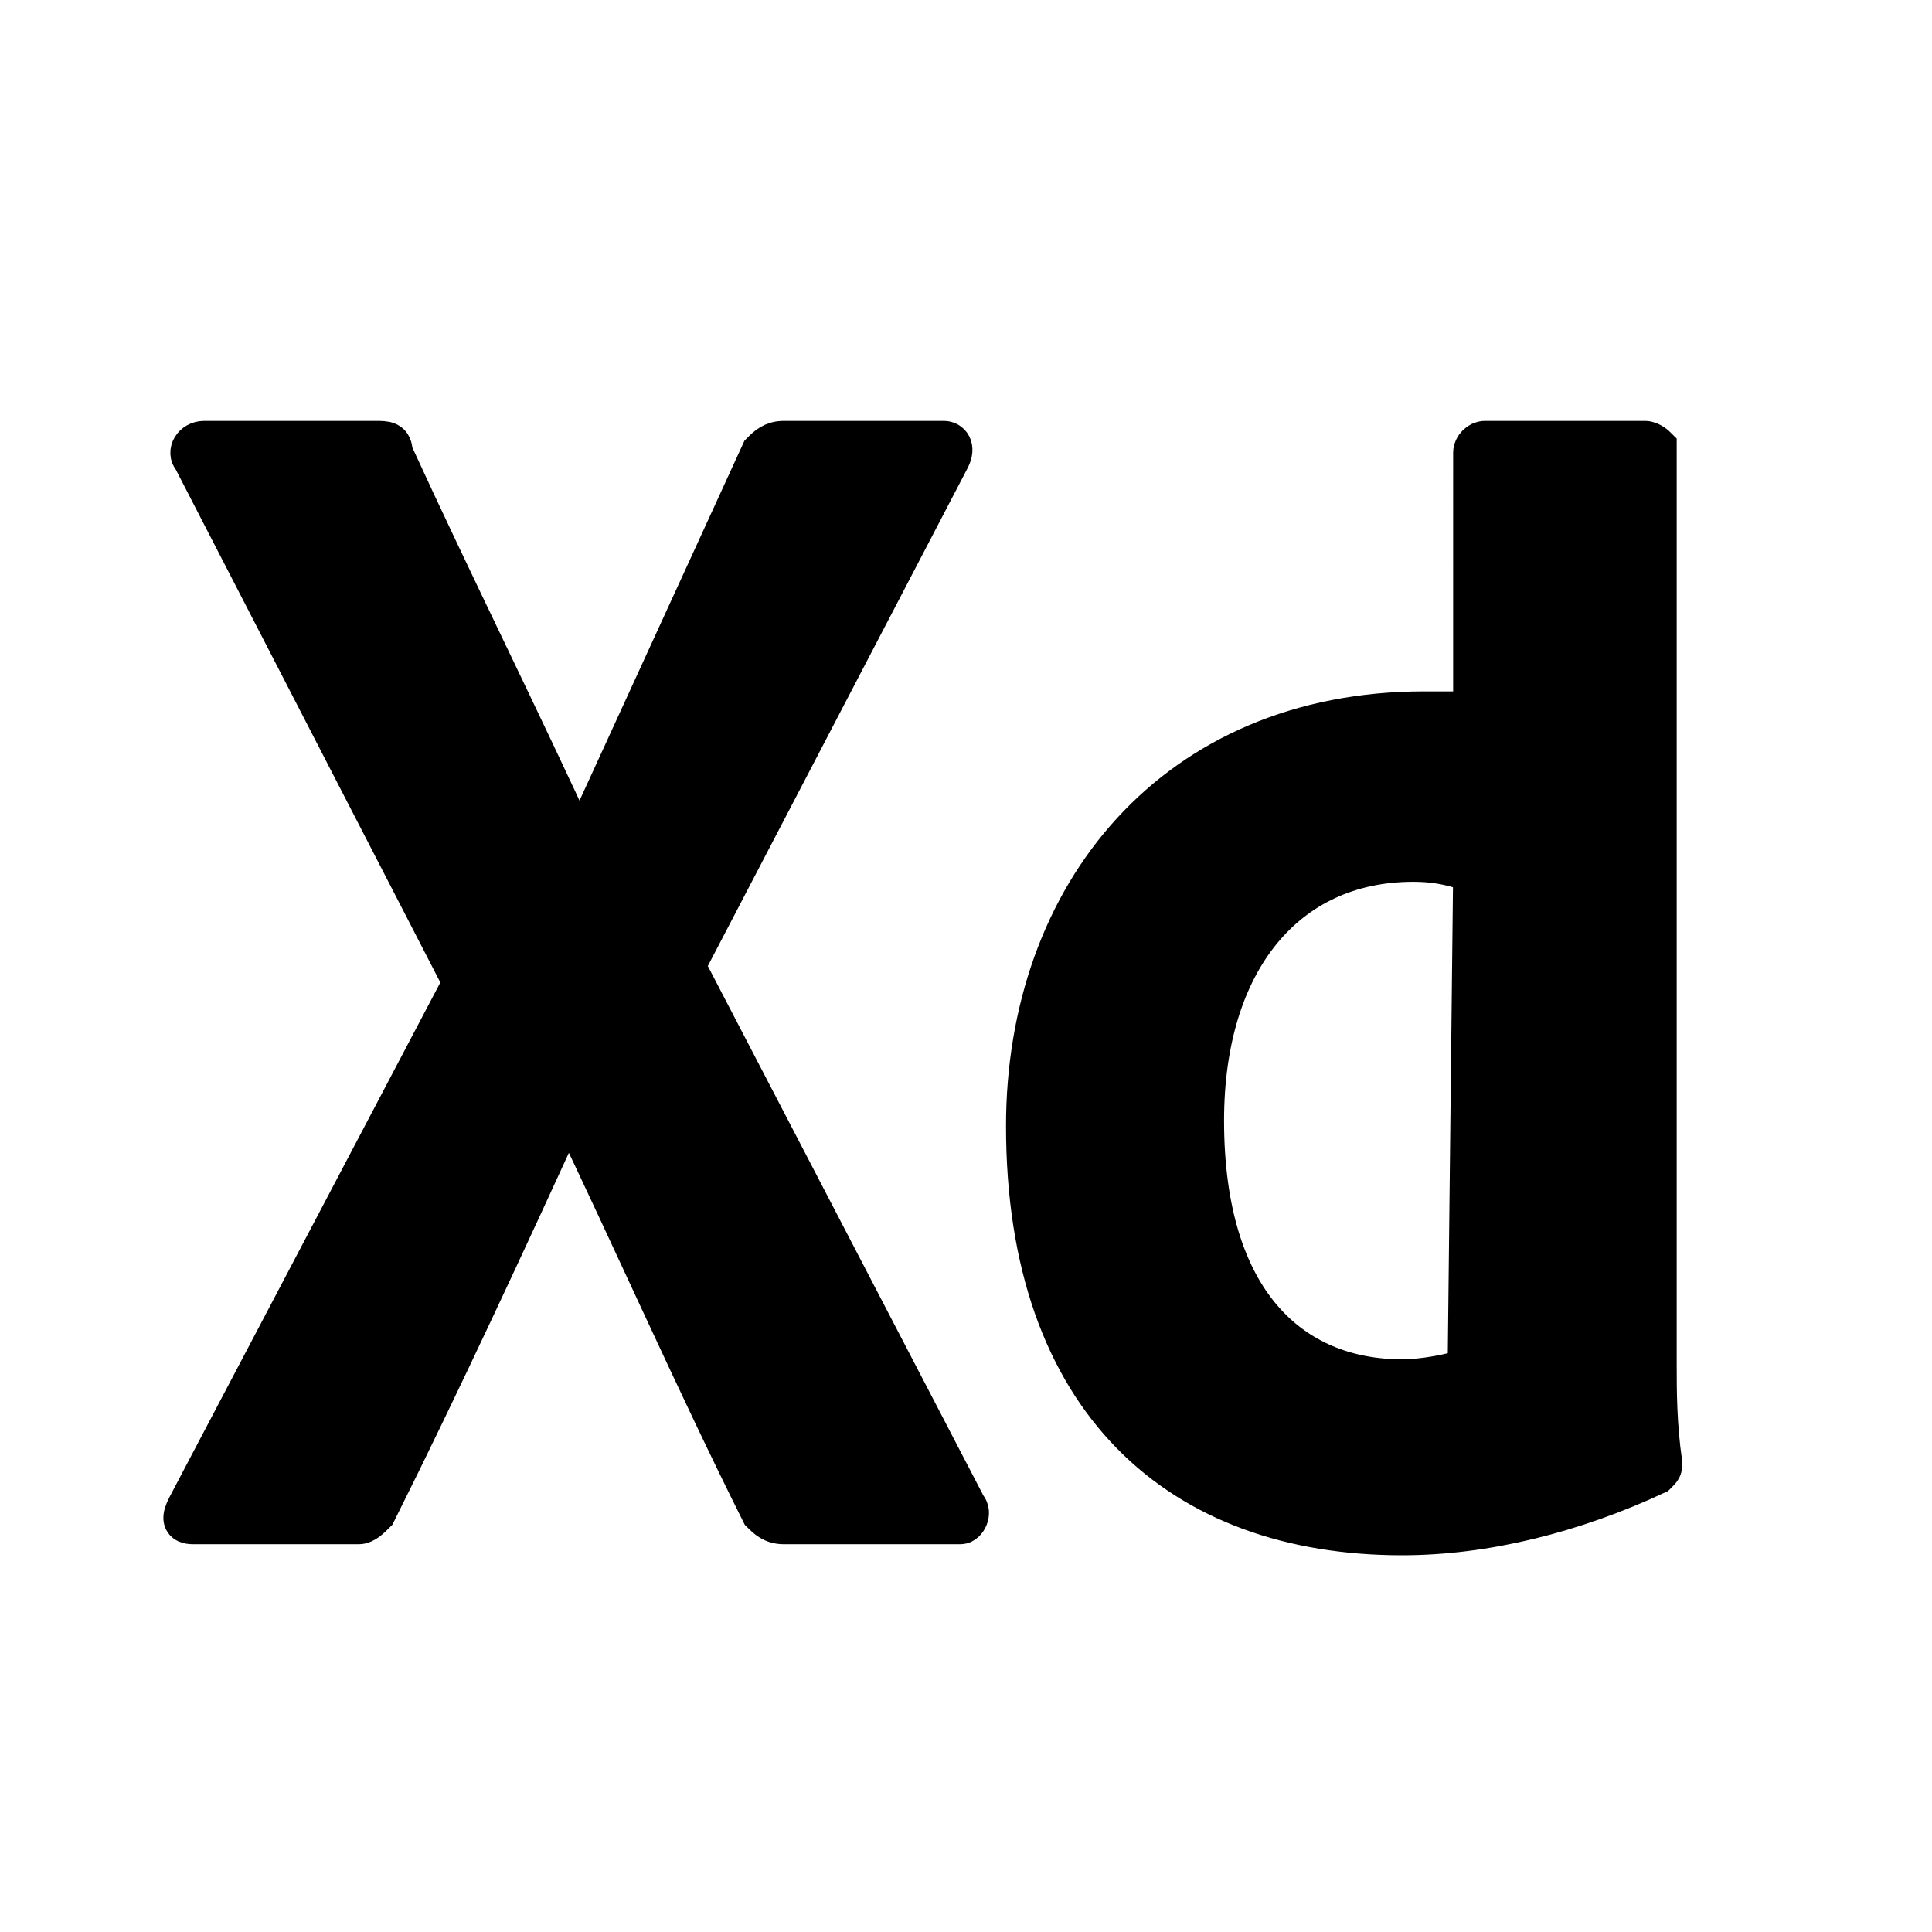 <?xml version="1.0" encoding="utf-8"?>
<!-- Generator: Adobe Illustrator 22.0.1, SVG Export Plug-In . SVG Version: 6.00 Build 0)  -->
<svg version="1.1" id="Layer_1" xmlns="http://www.w3.org/2000/svg" xmlns:xlink="http://www.w3.org/1999/xlink" x="0px" y="0px"
	 viewBox="0 0 35 35" style="enable-background:new 0 0 35 35;" xml:space="preserve">
<style type="text/css">
	.st0{clip-path:url(#SVGID_2_);}
	.st1{stroke:#000000;stroke-width:0.75;}
</style>
<g>
	<path class="st1" d="M26.7,15.8c-0.3-0.1-0.6-0.2-1.1-0.2c-2.3,0-3.8,1.8-3.8,4.7c0,3.3,1.6,4.7,3.6,4.7c0.4,0,0.9-0.1,1.2-0.2
		L26.7,15.8L26.7,15.8z M18.6,20.4c0-4.2,2.7-7.5,7.2-7.5c0.4,0,0.6,0,0.9,0V8.2c0-0.1,0.1-0.2,0.2-0.2h2.9c0.1,0,0.2,0.1,0.2,0.1
		v16.6c0,0.5,0,1.1,0.1,1.8c0,0.1,0,0.1-0.1,0.2c-1.5,0.7-3.1,1.1-4.6,1.1C21.4,27.8,18.6,25.4,18.6,20.4L18.6,20.4z M12.4,17.5
		l5.1,9.8c0.1,0.1,0,0.3-0.1,0.3h-3.2c-0.2,0-0.3-0.1-0.4-0.2c-1.2-2.4-2.3-4.9-3.5-7.4h0C9.2,22.4,8,25,6.8,27.4
		c-0.1,0.1-0.2,0.2-0.3,0.2h-3c-0.2,0-0.2-0.1-0.1-0.3l5-9.5L3.5,8.3C3.4,8.2,3.5,8,3.7,8h3.1c0.2,0,0.3,0,0.3,0.2
		c1.1,2.4,2.3,4.8,3.4,7.2h0c1.1-2.4,2.2-4.8,3.3-7.2C13.9,8.1,14,8,14.2,8h2.9c0.1,0,0.2,0.1,0.1,0.3L12.4,17.5L12.4,17.5z"/>
</g>
</svg>

